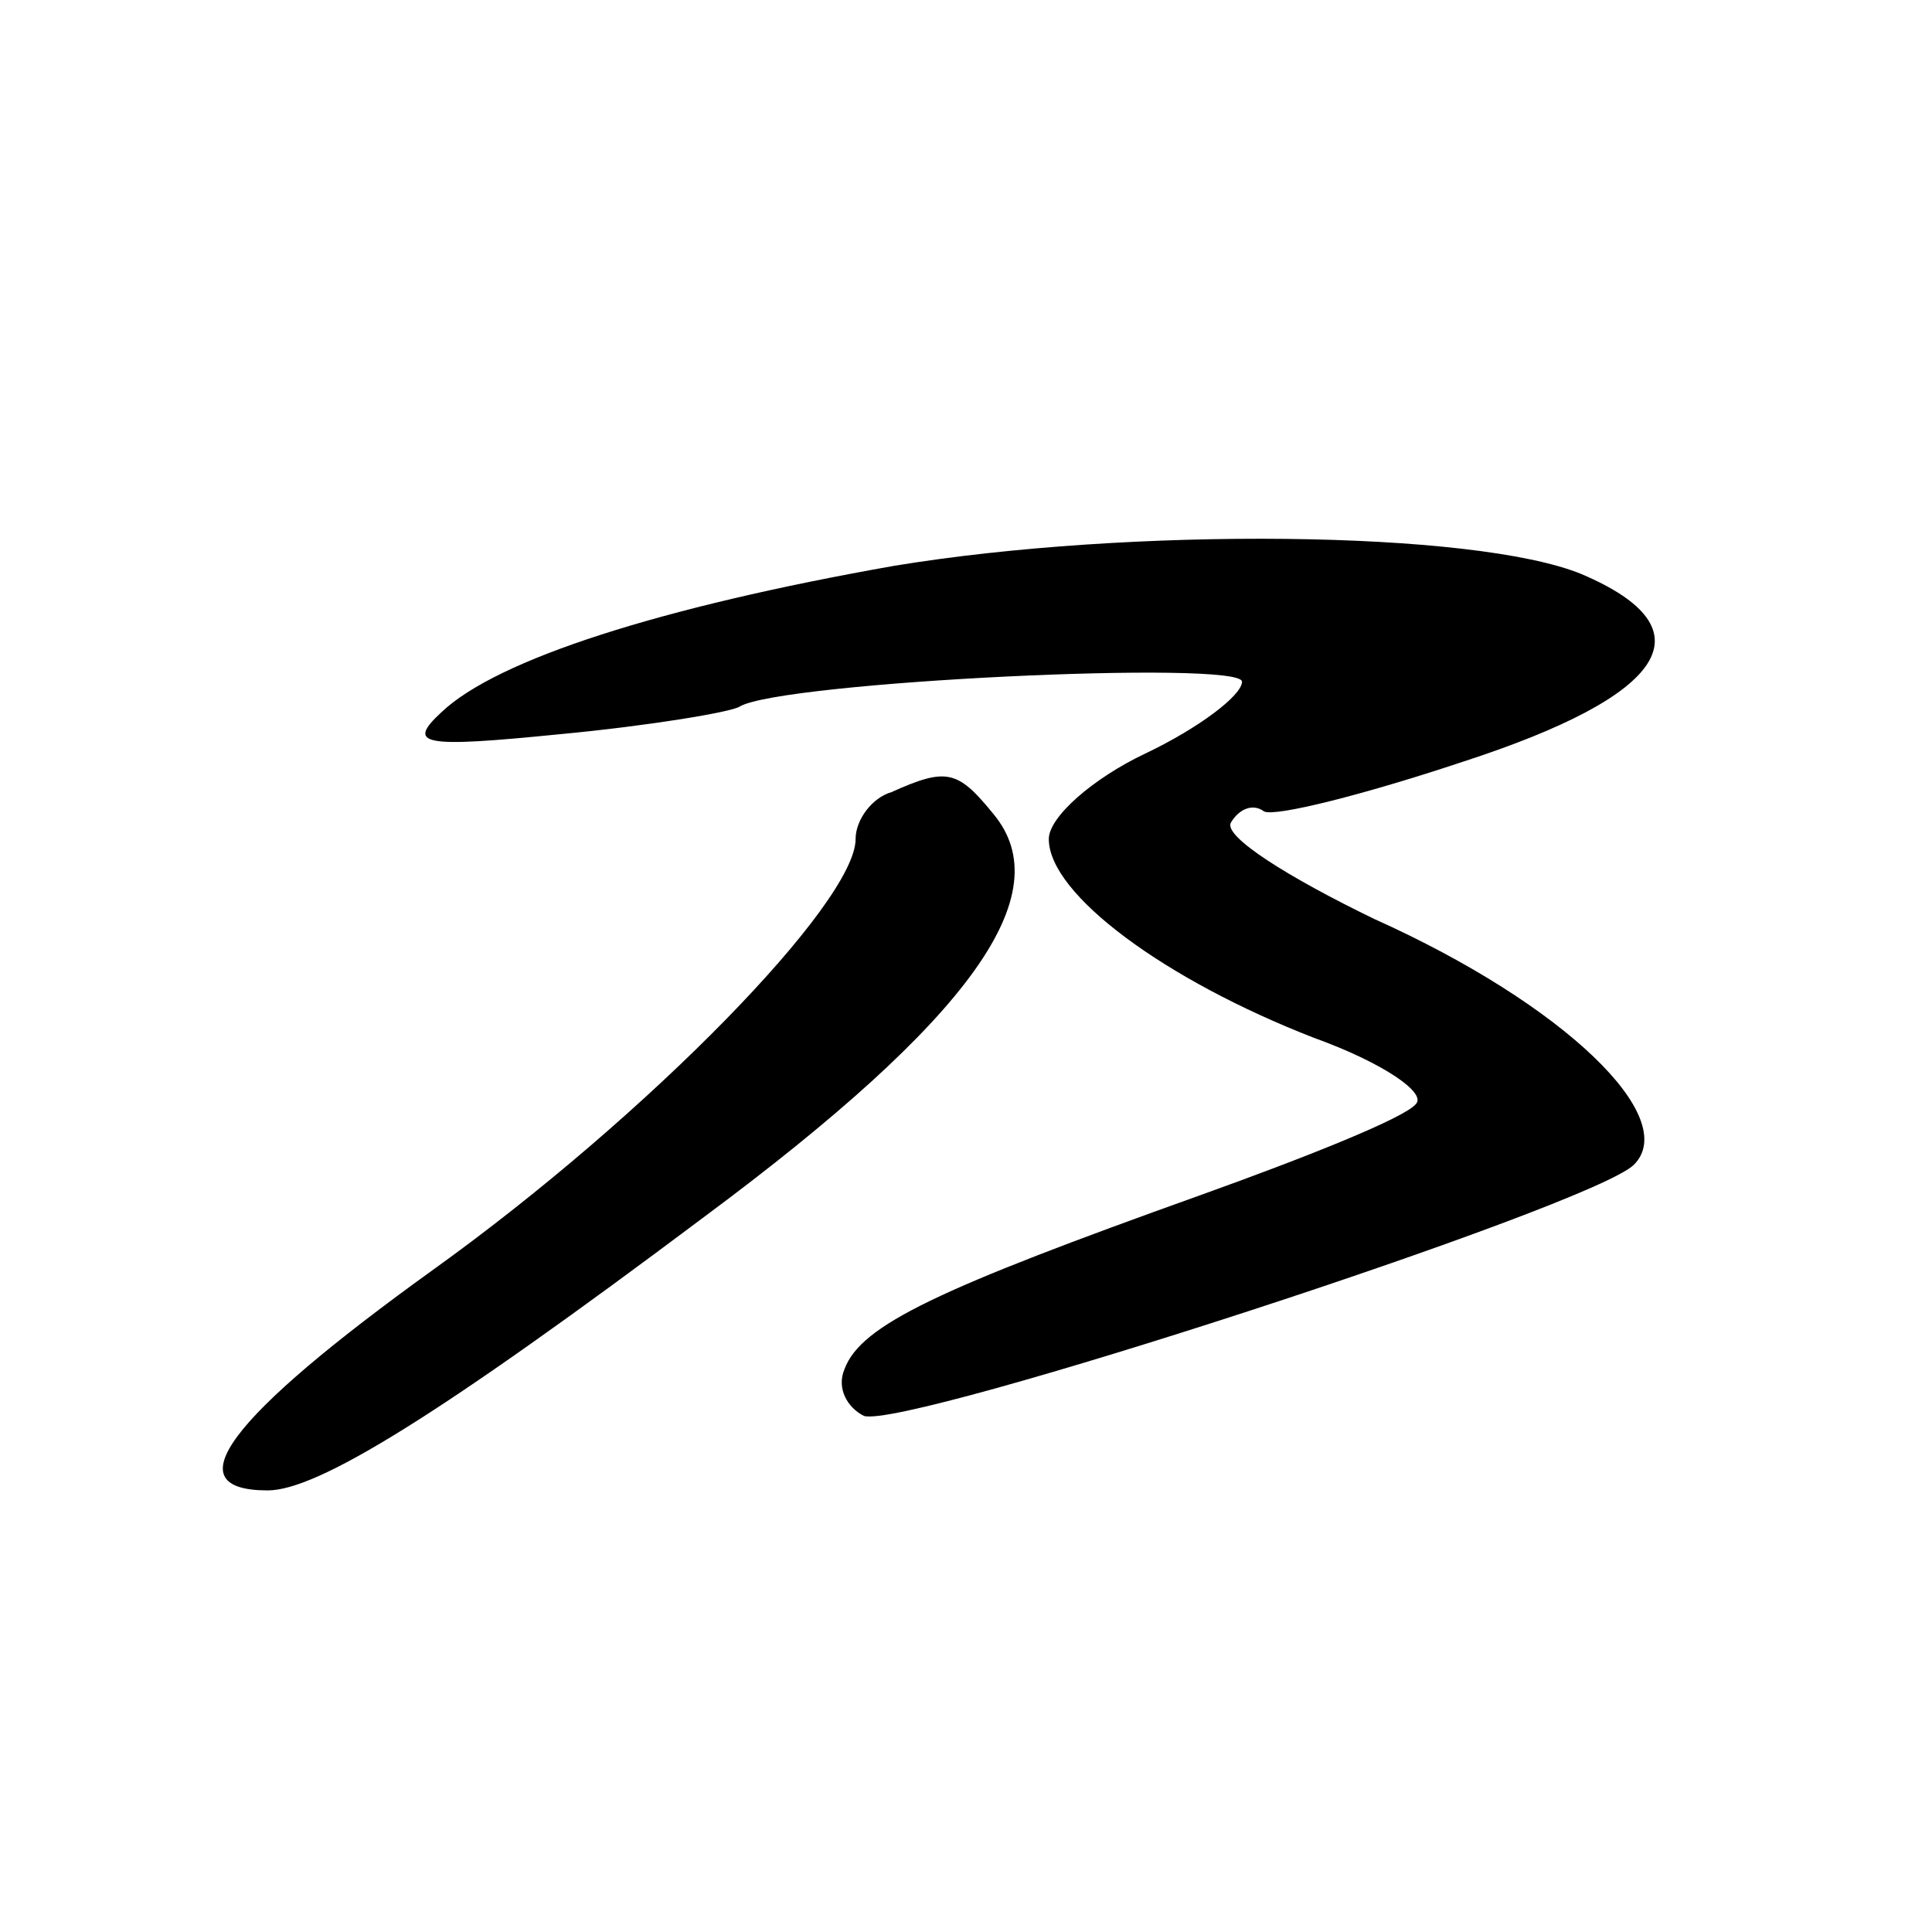 <?xml version="1.0" standalone="no"?>
<!DOCTYPE svg PUBLIC "-//W3C//DTD SVG 20010904//EN"
 "http://www.w3.org/TR/2001/REC-SVG-20010904/DTD/svg10.dtd">
<svg version="1.0" xmlns="http://www.w3.org/2000/svg"
 width="70pt" height="70pt" viewBox="0 0 70 70"
 preserveAspectRatio="xMidYMid meet">
<g transform="translate(0,70) scale(0.1,-0.1)"
fill="#000000" stroke="none">
<path d="M324 495 c-85 -15 -144 -34 -164 -53 -13 -12 -7 -13 43 -8 32 3 62 8
65 10 15 9 182 17 182 9 0 -5 -16 -17 -35 -26 -19 -9 -35 -23 -35 -31 0 -20
42 -51 96 -72 25 -9 41 -20 37 -24 -4 -5 -39 -19 -78 -33 -95 -34 -123 -47
-129 -63 -3 -7 1 -14 7 -17 15 -5 264 76 279 91 17 17 -25 58 -94 89 -31 15
-55 30 -52 35 3 5 8 7 12 4 4 -2 36 6 72 18 74 24 90 48 43 68 -39 16 -164 17
-249 3z"/>
<path d="M323 413 c-7 -2 -13 -10 -13 -17 0 -23 -75 -100 -153 -156 -75 -54
-94 -80 -60 -80 18 0 62 27 158 99 97 72 129 117 105 146 -13 16 -17 17 -37 8z"/>
</g>
</svg>
